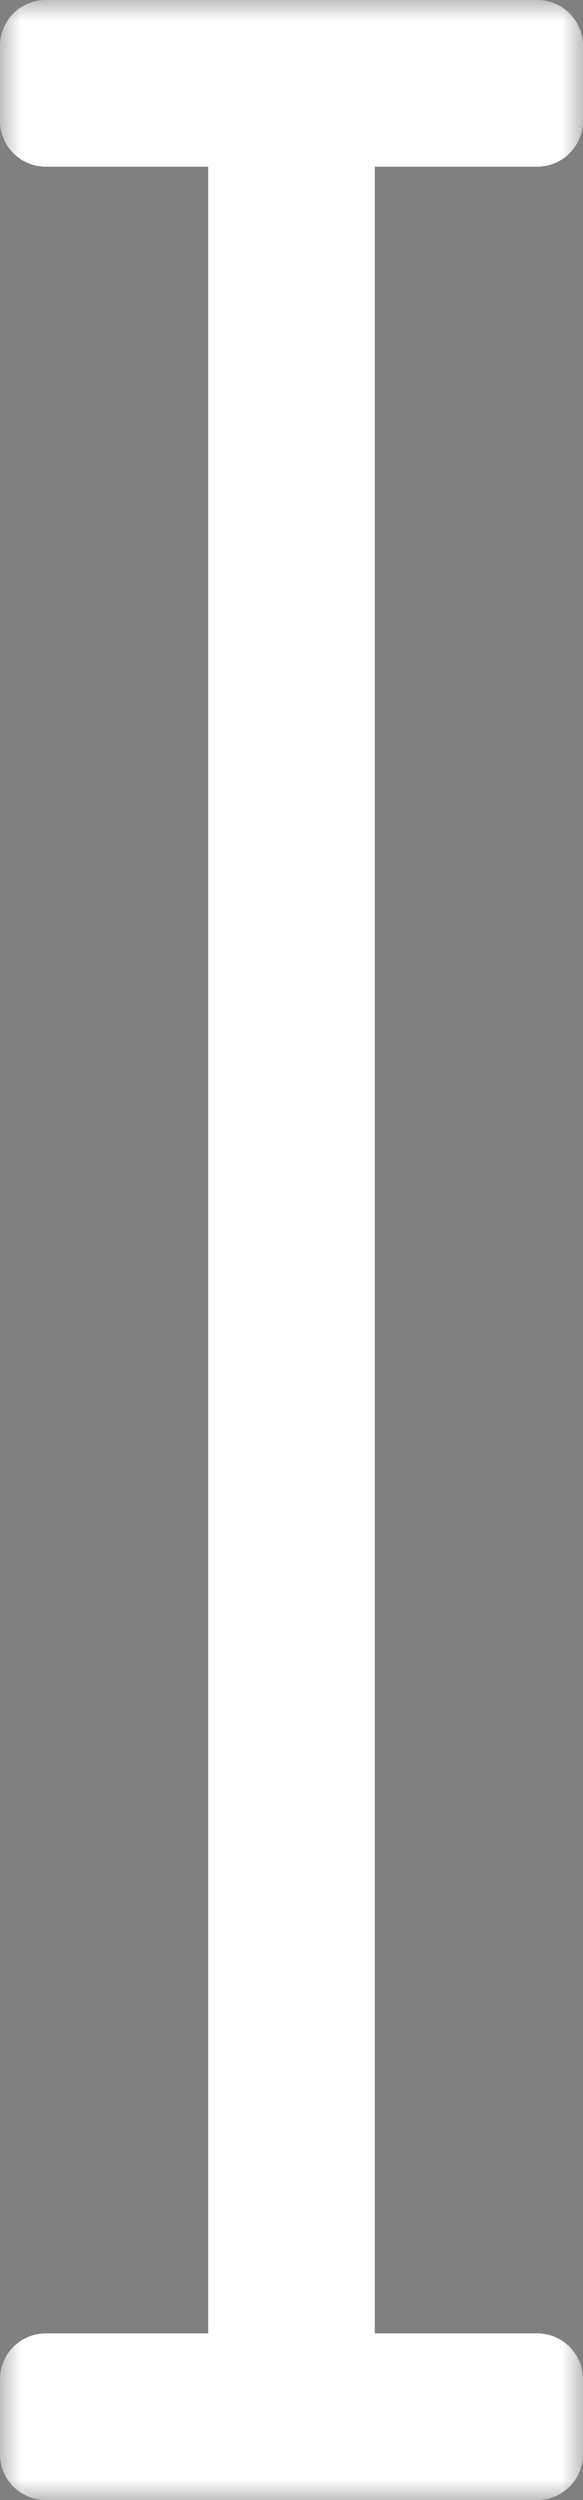 <svg width="14" height="60" viewBox="0 0 14 60" fill="none" xmlns="http://www.w3.org/2000/svg">
<rect x="0" y="0" width="14" height="60" fill="#808080" stroke="none"/>
<mask id="path-1-outside-1_1787_26" maskUnits="userSpaceOnUse" x="0" y="0" width="14" height="60" fill="black">
<rect fill="white" width="14" height="60"/>
<path fill-rule="evenodd" clip-rule="evenodd" d="M1 1.1C1 1.045 1.045 1 1.1 1H6H8H12.9C12.955 1 13 1.045 13 1.1V2.9C13 2.955 12.955 3 12.9 3H8V57H12.9C12.955 57 13 57.045 13 57.1V58.9C13 58.955 12.955 59 12.9 59H8H6H1.1C1.045 59 1 58.955 1 58.9V57.1C1 57.045 1.045 57 1.1 57H6V3H1.1C1.045 3 1 2.955 1 2.9V1.1Z"/>
</mask>
<path fill-rule="evenodd" clip-rule="evenodd" d="M1 1.1C1 1.045 1.045 1 1.1 1H6H8H12.9C12.955 1 13 1.045 13 1.1V2.9C13 2.955 12.955 3 12.9 3H8V57H12.9C12.955 57 13 57.045 13 57.1V58.9C13 58.955 12.955 59 12.9 59H8H6H1.1C1.045 59 1 58.955 1 58.9V57.1C1 57.045 1.045 57 1.1 57H6V3H1.1C1.045 3 1 2.955 1 2.9V1.1Z" fill="black"/>
<path d="M8 3V2H7V3H8ZM8 57H7V58H8V57ZM6 57V58H7V57H6ZM6 3H7V2H6V3ZM1.1 0C0.492 0 0 0.492 0 1.1H2C2 1.597 1.597 2 1.1 2V0ZM6 0H1.1V2H6V0ZM6 2H8V0H6V2ZM12.9 0H8V2H12.9V0ZM14 1.1C14 0.492 13.508 0 12.9 0V2C12.403 2 12 1.597 12 1.1H14ZM14 2.9V1.1H12V2.9H14ZM12.9 4C13.508 4 14 3.508 14 2.9H12C12 2.403 12.403 2 12.9 2V4ZM8 4H12.9V2H8V4ZM7 3V57H9V3H7ZM12.9 56H8V58H12.9V56ZM14 57.1C14 56.492 13.508 56 12.9 56V58C12.403 58 12 57.597 12 57.1H14ZM14 58.9V57.1H12V58.9H14ZM12.9 60C13.508 60 14 59.508 14 58.9H12C12 58.403 12.403 58 12.9 58V60ZM8 60H12.9V58H8V60ZM8 58H6V60H8V58ZM1.1 60H6V58H1.1V60ZM0 58.9C0 59.508 0.492 60 1.1 60V58C1.597 58 2 58.403 2 58.9H0ZM0 57.1V58.9H2V57.1H0ZM1.1 56C0.492 56 0 56.492 0 57.1H2C2 57.597 1.597 58 1.1 58V56ZM6 56H1.1V58H6V56ZM7 57V3H5V57H7ZM1.1 4H6V2H1.1V4ZM0 2.9C0 3.508 0.492 4 1.1 4V2C1.597 2 2 2.403 2 2.9H0ZM0 1.1V2.9H2V1.1H0Z" fill="white" mask="url(#path-1-outside-1_1787_26)"/>
</svg>
